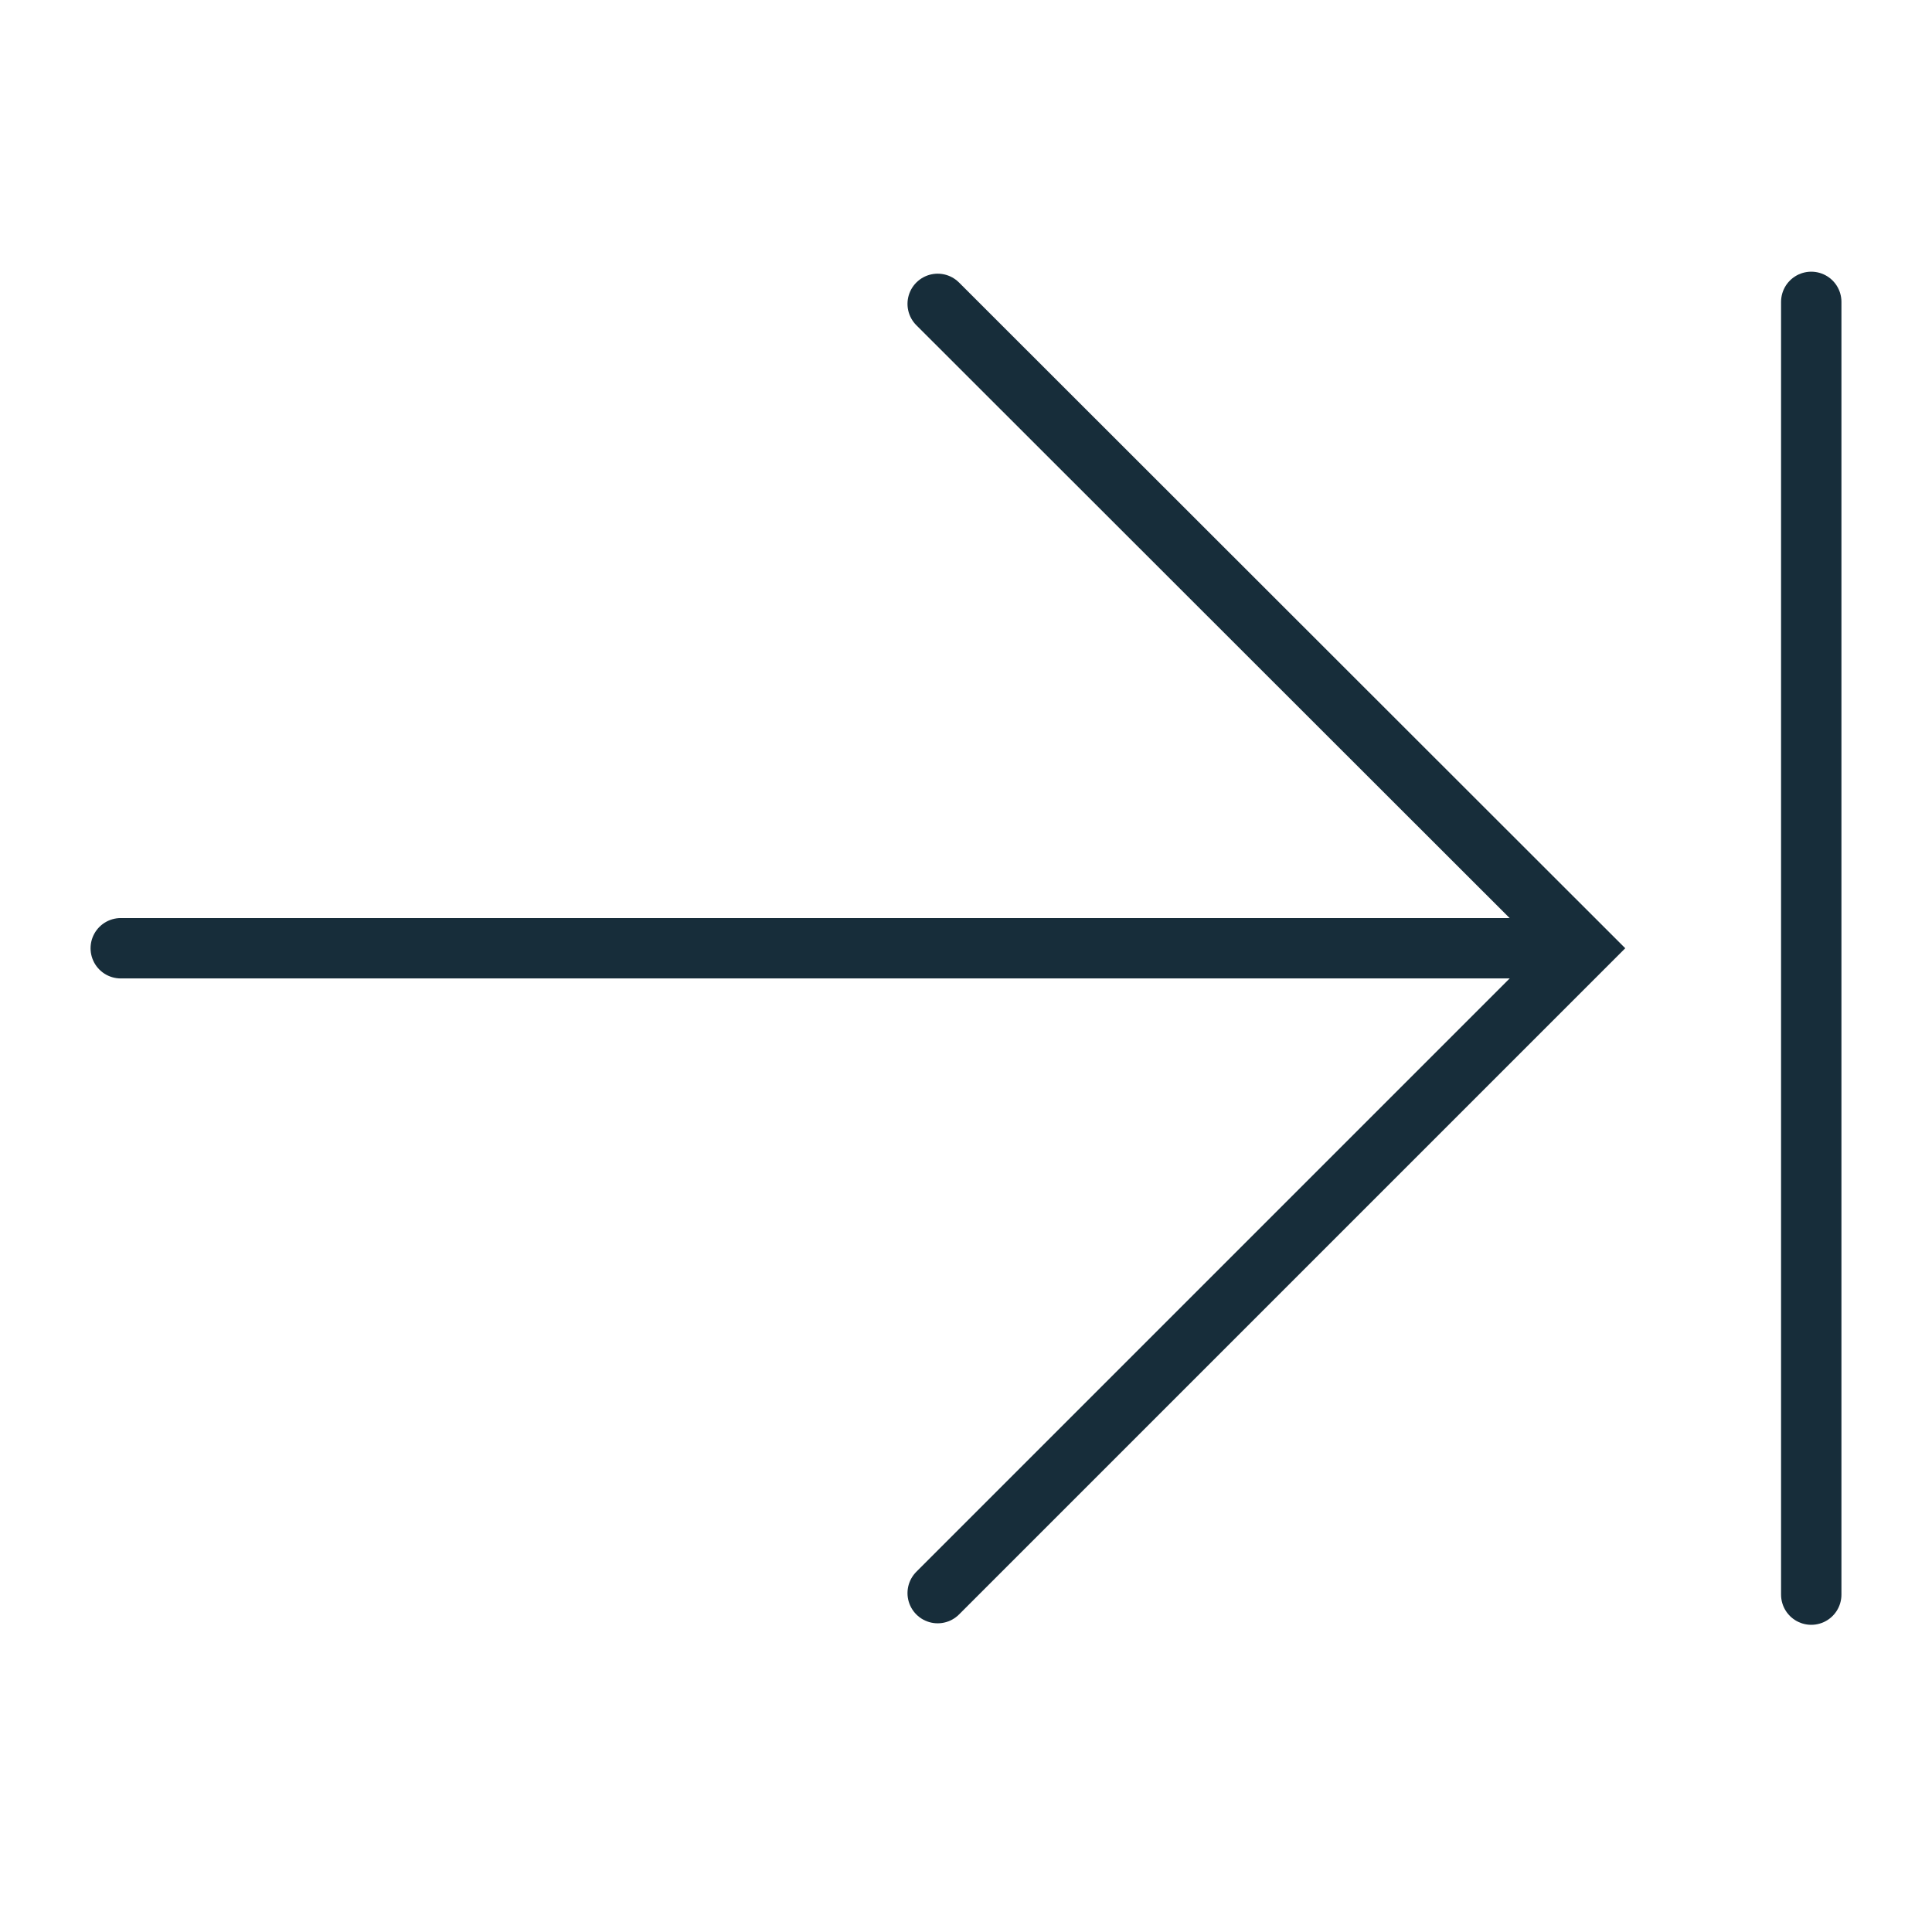 <svg width="32" height="32" viewBox="0 0 32 32" fill="none" xmlns="http://www.w3.org/2000/svg">
<path d="M15.531 5.033L26.212 15.706L15.531 26.387" stroke="#172D3A" stroke-miterlimit="10" stroke-linecap="round"/>
<path d="M25.882 15.706H2" stroke="#172D3A" stroke-miterlimit="10" stroke-linecap="round"/>
<path d="M30 26.412V5" stroke="#172D3A" stroke-miterlimit="10" stroke-linecap="round"/>
</svg>

